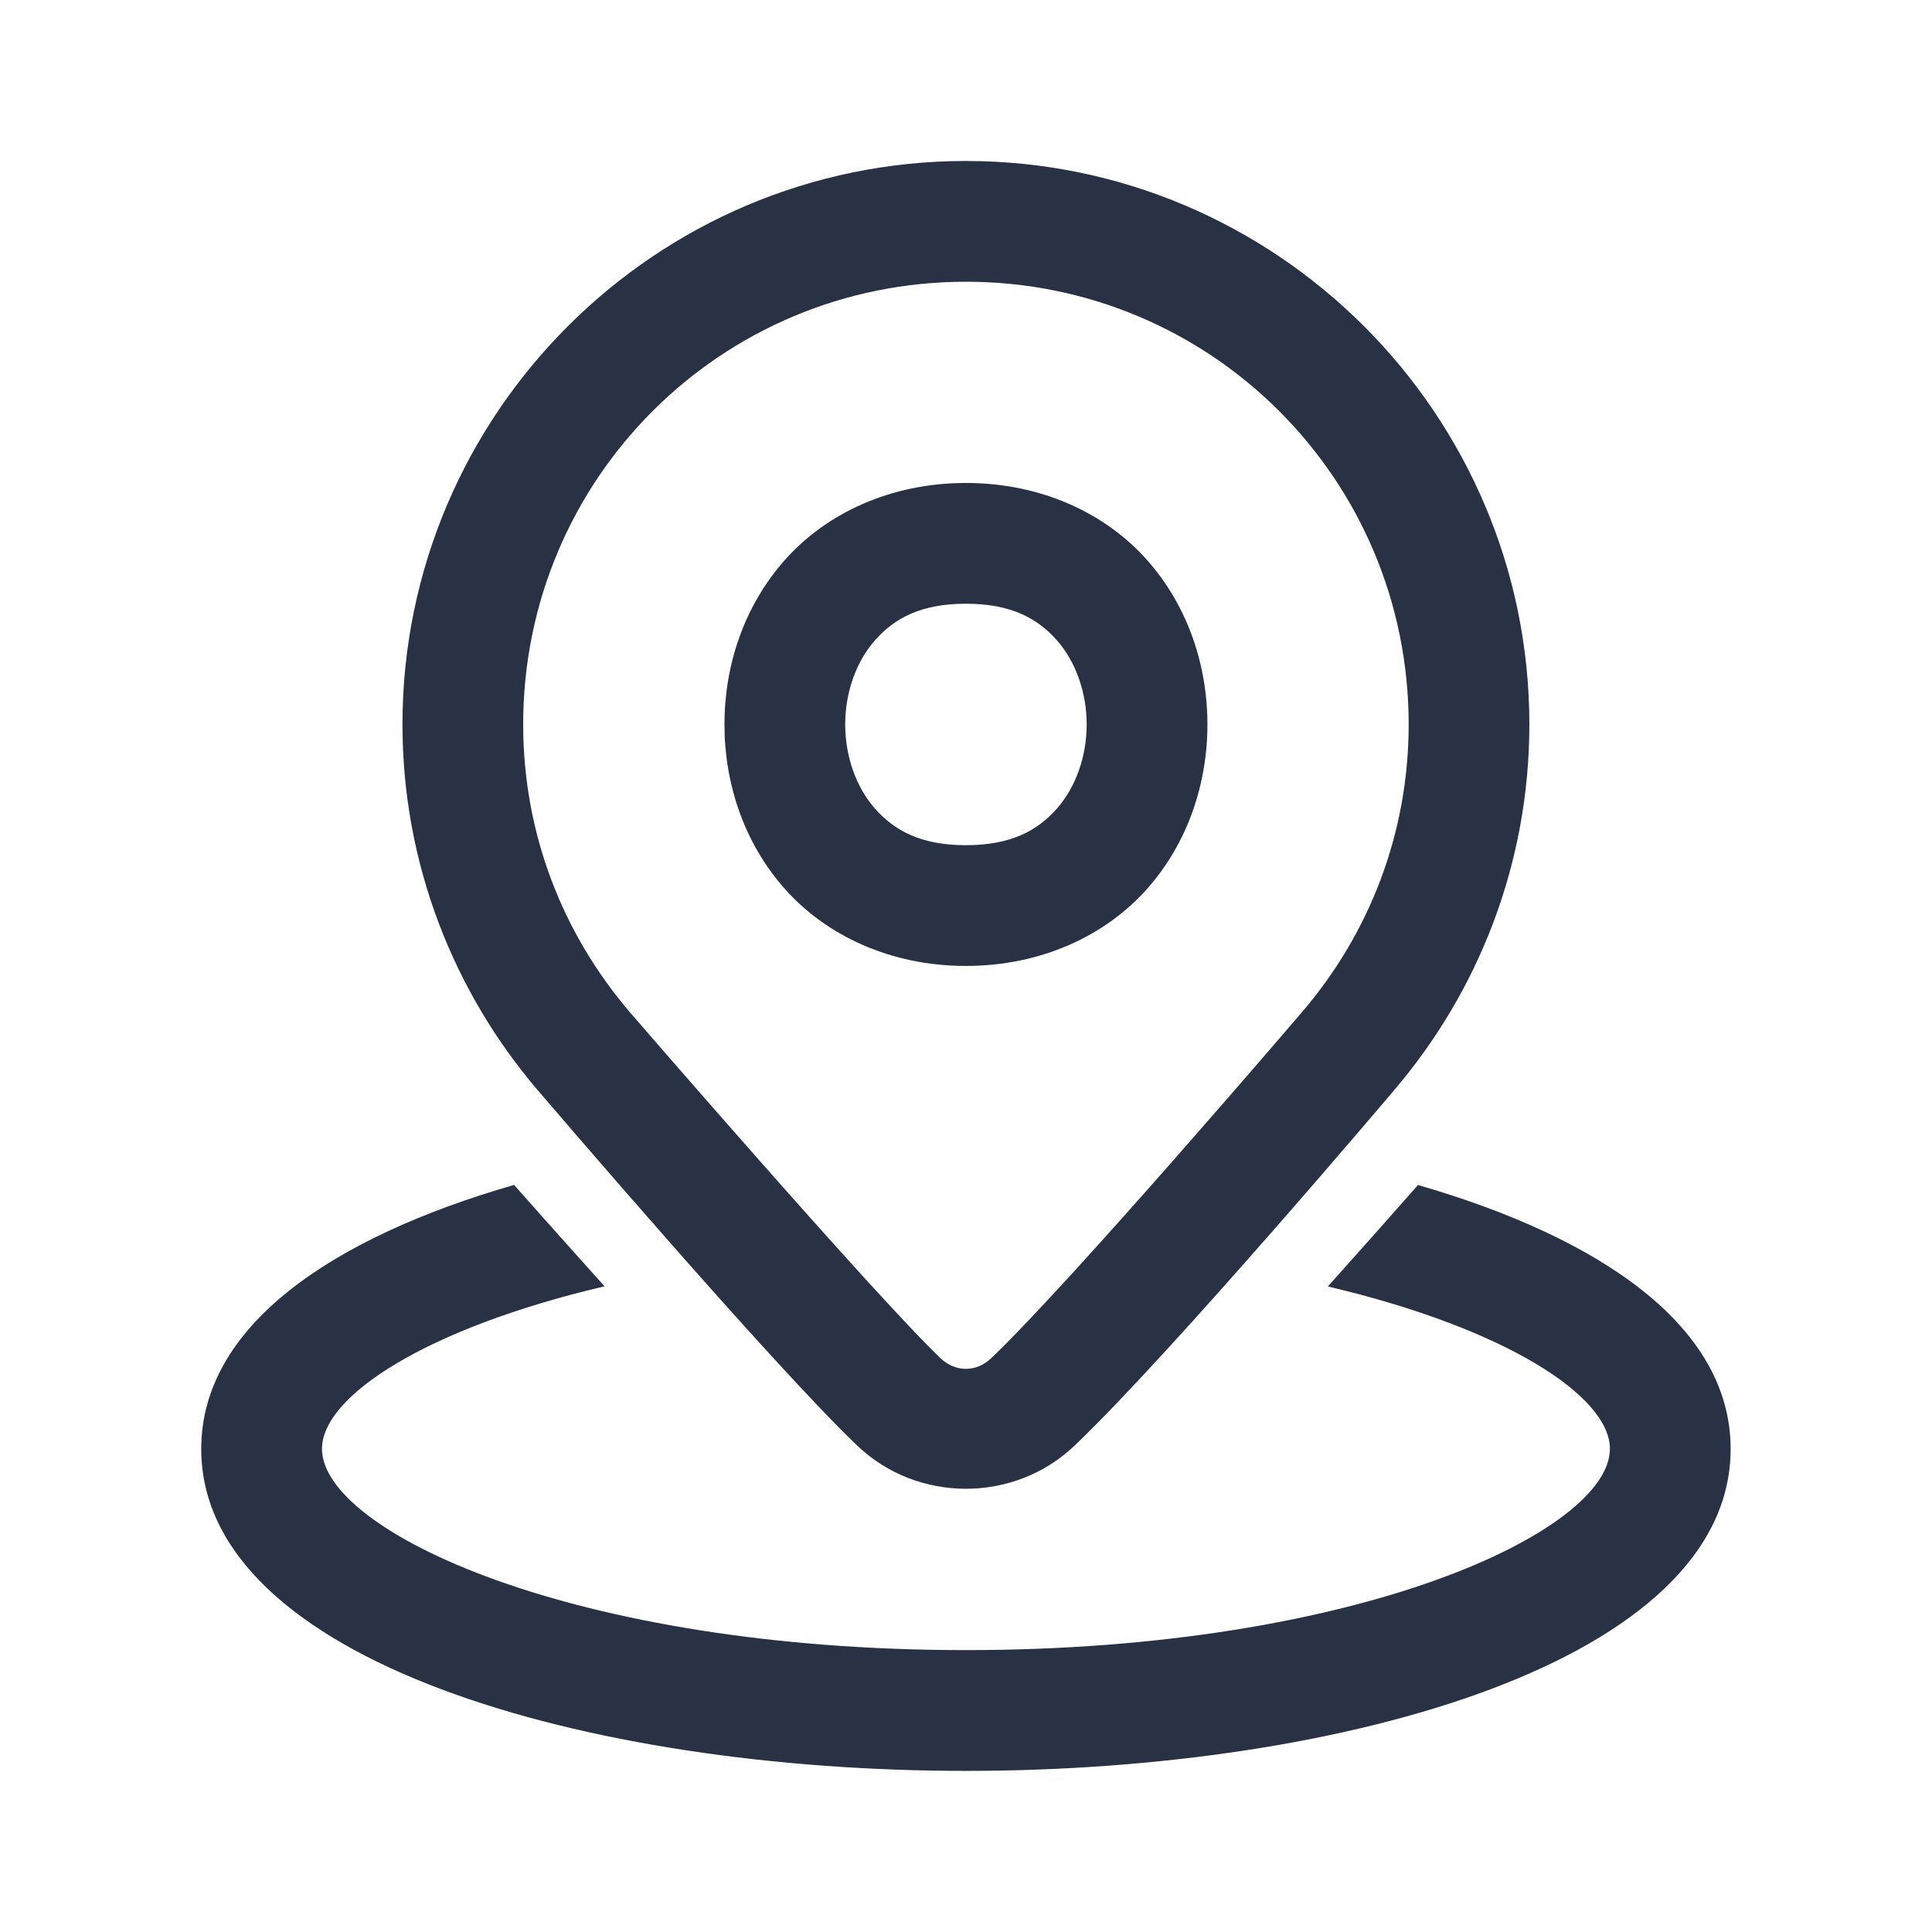 <svg version="1.1" xmlns="http://www.w3.org/2000/svg" xmlns:xlink="http://www.w3.org/1999/xlink" width="48px" height="48px" viewBox="0,0,256,256"><g fill="#283244" fill-rule="nonzero" stroke="none" stroke-width="1" stroke-linecap="butt" stroke-linejoin="miter" stroke-miterlimit="10" stroke-dasharray="" stroke-dashoffset="0" font-family="none" font-weight="none" font-size="none" text-anchor="none" style="mix-blend-mode: normal"><g transform="scale(5.333,5.333)"><path d="M24,4c-7.715,0 -14,6.285 -14,14c0,3.464 1.273,6.644 3.359,9.086v0.002h0.002c0,0 5.788,6.779 7.938,8.83c1.499,1.43 3.901,1.43 5.4,0c2.43,-2.317 7.938,-8.827 7.941,-8.832l0.002,-0.004c2.086,-2.442 3.357,-5.62 3.357,-9.082c0,-7.715 -6.285,-14 -14,-14zM24,7c6.093,0 11,4.907 11,11c0,2.732 -0.995,5.211 -2.641,7.137v0.002h-0.002c0,0 -5.725,6.697 -7.729,8.607c-0.37,0.353 -0.889,0.353 -1.26,0c-1.654,-1.578 -7.726,-8.604 -7.73,-8.609l-0.002,-0.004c-1.643,-1.925 -2.637,-4.402 -2.637,-7.133c0,-6.093 4.907,-11 11,-11zM24,12c-1.875,0 -3.471,0.757 -4.496,1.91c-1.025,1.153 -1.504,2.632 -1.504,4.09c0,1.458 0.479,2.937 1.504,4.09c1.025,1.153 2.621,1.91 4.496,1.91c1.875,0 3.471,-0.757 4.496,-1.91c1.025,-1.153 1.504,-2.632 1.504,-4.09c0,-1.458 -0.479,-2.937 -1.504,-4.09c-1.025,-1.153 -2.621,-1.91 -4.496,-1.91zM24,15c1.125,0 1.779,0.368 2.254,0.902c0.475,0.534 0.746,1.306 0.746,2.098c0,0.792 -0.271,1.563 -0.746,2.098c-0.475,0.534 -1.129,0.902 -2.254,0.902c-1.125,0 -1.779,-0.368 -2.254,-0.902c-0.475,-0.534 -0.746,-1.306 -0.746,-2.098c0,-0.792 0.271,-1.563 0.746,-2.098c0.475,-0.534 1.129,-0.902 2.254,-0.902zM12.771,29.441c-4.545,1.313 -7.771,3.512 -7.771,6.559c0,5.252 9.558,8 19,8c9.442,0 19,-2.748 19,-8c0,-3.046 -3.225,-5.243 -7.768,-6.557c-0.578,0.656 -1.369,1.55 -2.24,2.521c4.426,1.041 7.008,2.726 7.008,4.035c0,2.039 -6.233,5 -16,5c-9.767,0 -16,-2.961 -16,-5c0,-1.31 2.587,-2.998 7.02,-4.039c-0.867,-0.965 -1.664,-1.861 -2.248,-2.52z"></path></g></g></svg>
